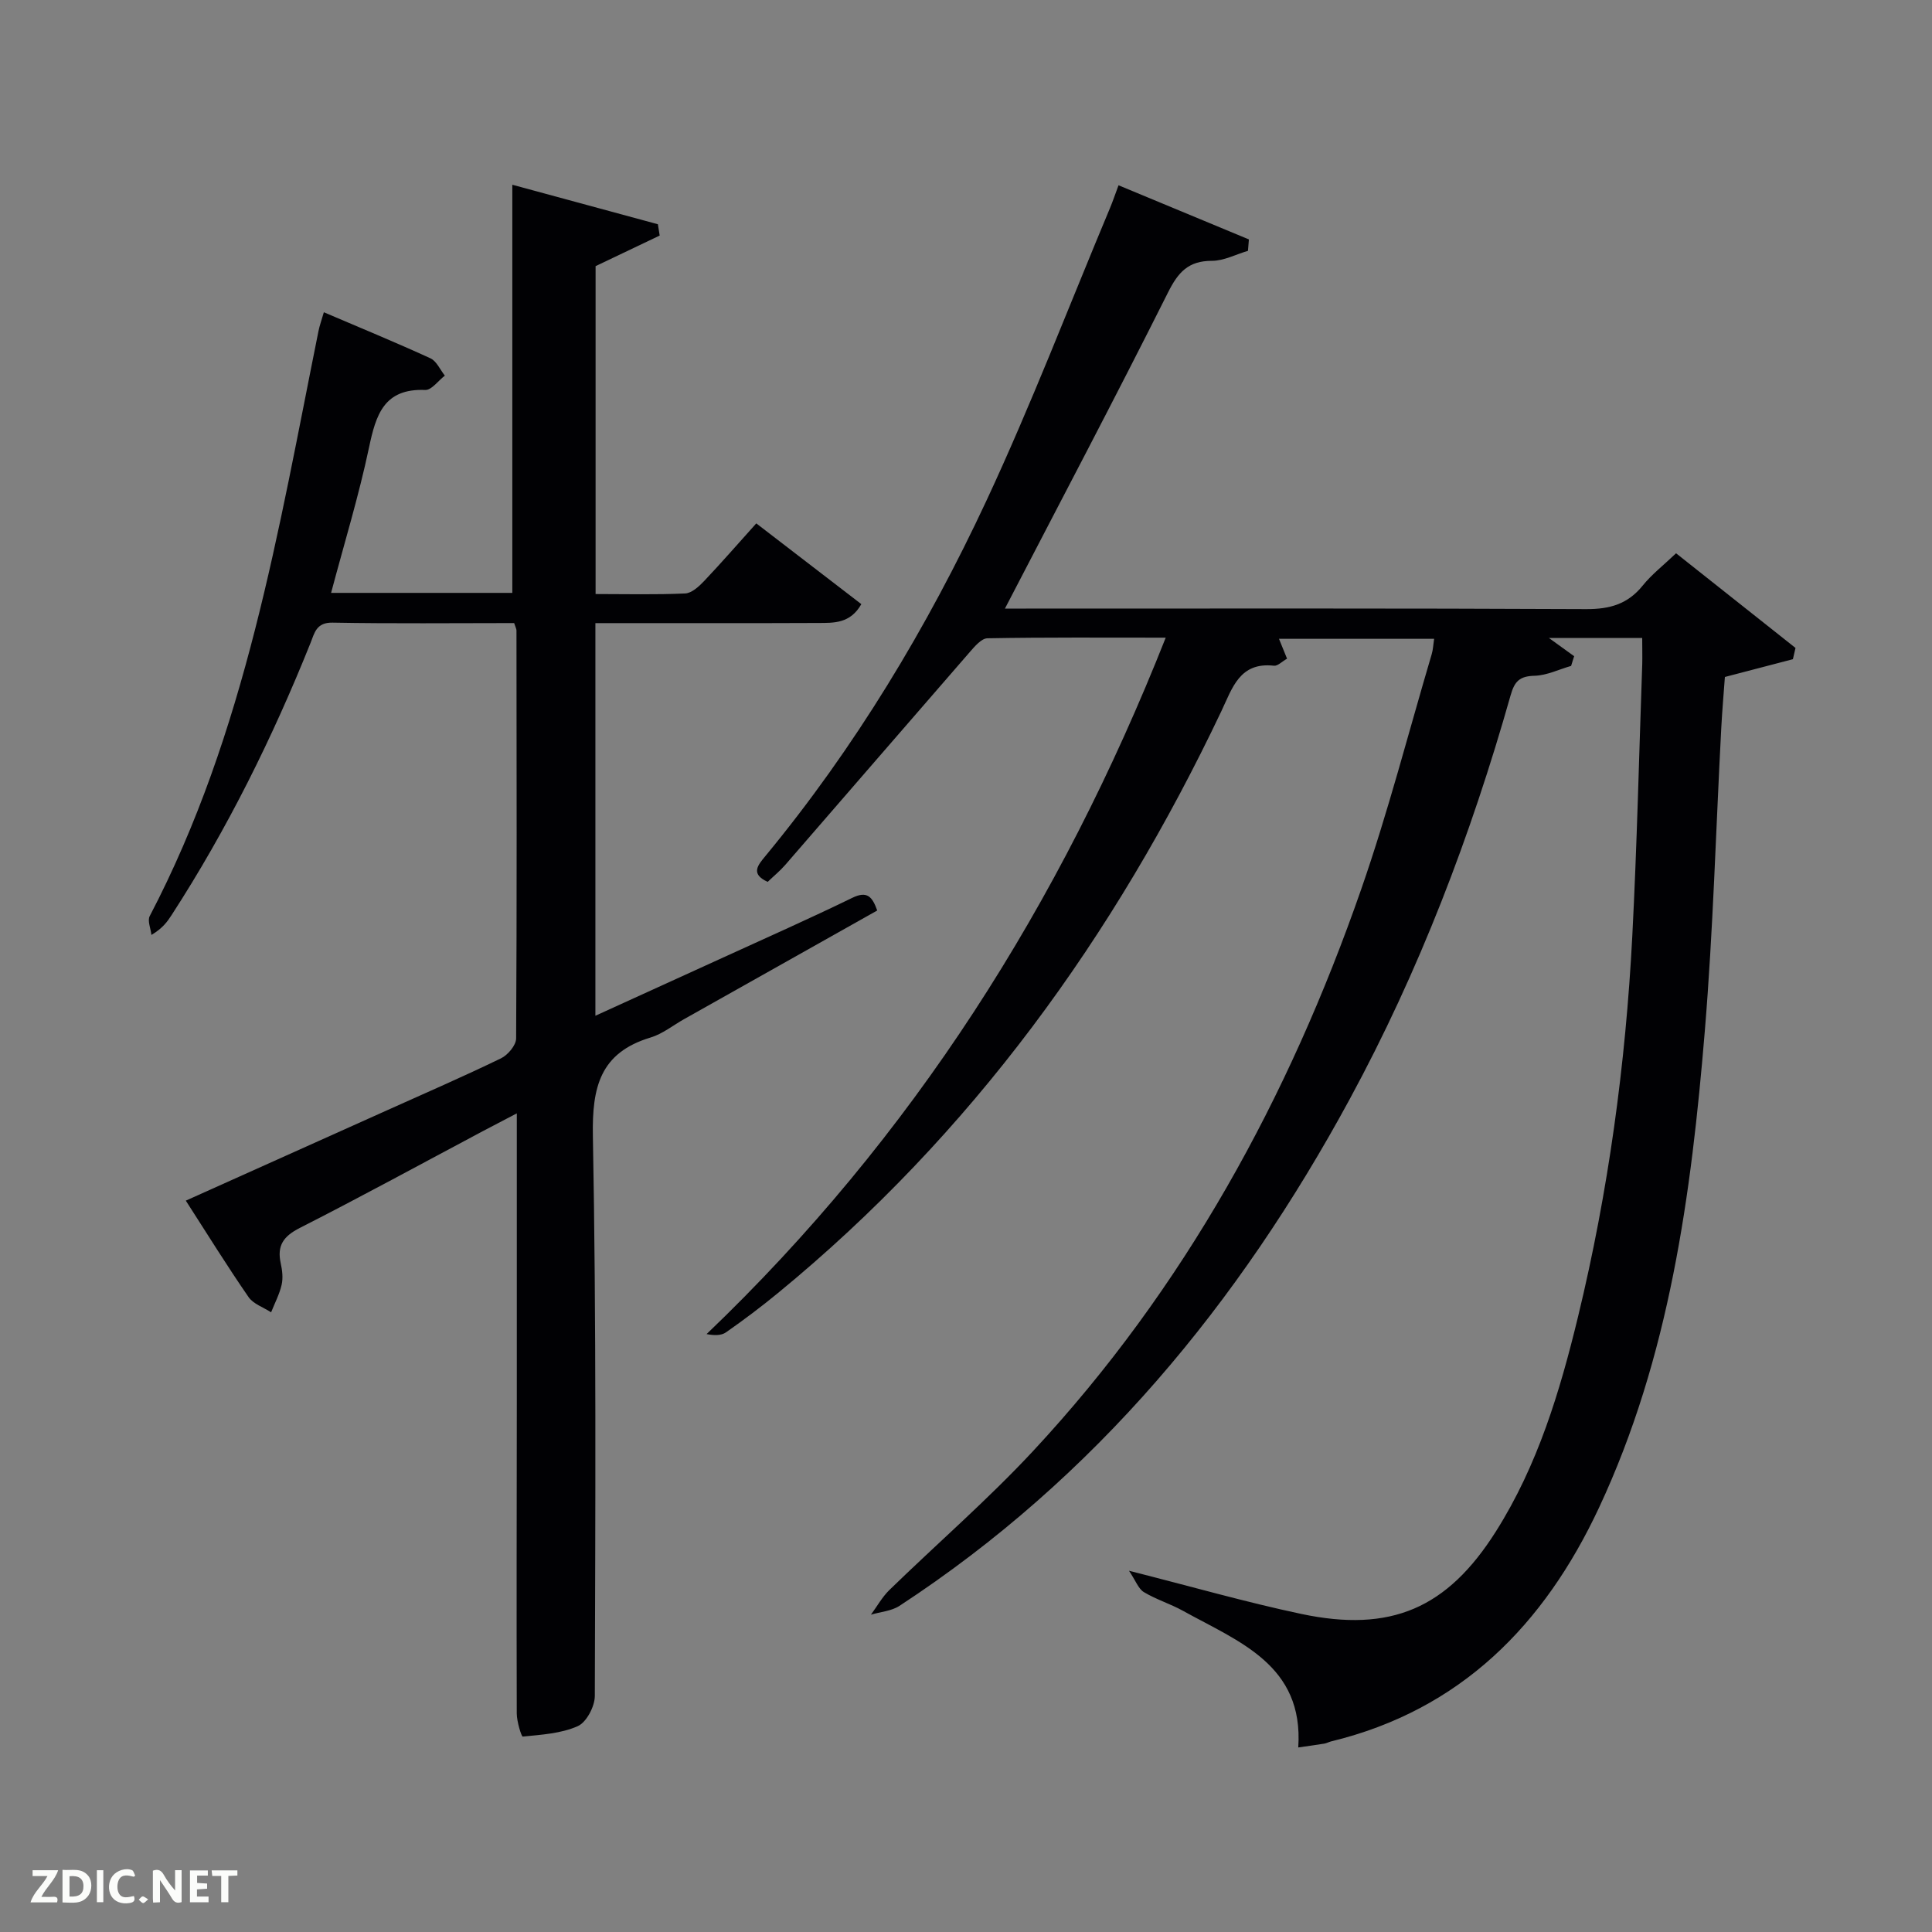 <svg enable-background="new 0 0 400 400" viewBox="0 0 400 400" xmlns="http://www.w3.org/2000/svg"><rect x="0" y="0" width="400" height="400" fill="#808080" stroke="none"/><path d="m340 132.09c-6.78 0-12.77 0-19.31 0 1.96 1.42 3.59 2.59 5.22 3.77-.21.67-.42 1.34-.63 2.01-2.52.72-5.02 1.97-7.56 2.04-3.08.08-4.14 1.11-4.97 4.06-8.22 29.02-18.92 57.08-33.33 83.64-22.9 42.21-52.66 78.35-93.2 104.87-1.66 1.08-3.92 1.23-5.9 1.82 1.26-1.71 2.31-3.63 3.81-5.1 9.9-9.63 20.38-18.7 29.77-28.79 31.31-33.65 52.91-73.16 67.93-116.32 5.56-15.97 9.78-32.41 14.59-48.65.28-.93.31-1.93.5-3.18-10.81 0-21.42 0-32.12 0 .53 1.3 1.06 2.6 1.67 4.11-1.06.6-1.94 1.55-2.71 1.46-7.11-.8-8.61 4.61-10.89 9.41-22.13 46.62-51.71 87.58-91.83 120.49-3.47 2.85-7.07 5.56-10.75 8.13-.99.69-2.49.64-4 .35 42.63-40.78 73.24-89.04 95.06-144.19-12.78 0-24.85-.09-36.91.13-1.24.02-2.63 1.67-3.64 2.83-12.77 14.68-25.48 29.41-38.24 44.11-1.08 1.24-2.38 2.3-3.62 3.49-3.67-1.66-1.98-3.51-.46-5.36 18.54-22.47 33.48-47.27 45.75-73.56 9.26-19.85 17.11-40.36 25.58-60.58.57-1.36 1.04-2.76 1.77-4.72 9.17 3.81 18.08 7.51 26.99 11.21-.06.79-.13 1.58-.19 2.36-2.49.73-4.98 2.07-7.46 2.07-4.88 0-6.99 2.34-9.1 6.56-10.93 21.82-22.33 43.4-33.76 65.44h4.37c38.66 0 77.33-.08 115.99.11 4.88.02 8.6-1.04 11.69-4.88 1.86-2.31 4.27-4.17 6.9-6.68 8.27 6.56 16.5 13.08 24.73 19.6-.18.78-.36 1.55-.54 2.33-4.44 1.16-8.88 2.32-14.08 3.68-.22 3.07-.55 6.81-.75 10.56-1.11 20.93-1.68 41.9-3.41 62.78-2.8 33.84-7.3 67.44-21.91 98.67-11.33 24.2-28.6 41.85-55.46 48.37-.48.12-.93.38-1.42.46-1.62.27-3.25.48-5.38.79 1.16-17.11-12.33-21.89-23.89-28.3-2.6-1.44-5.53-2.33-8.07-3.86-1.13-.68-1.68-2.33-3.08-4.42 12.86 3.25 24.16 6.5 35.63 8.93 18.59 3.94 30.26-1.14 40.33-17.07 8.65-13.67 13.25-28.96 17.01-44.48 6.27-25.89 9.85-52.22 11.23-78.8.97-18.77 1.4-37.56 2.06-56.35.04-1.66-.01-3.28-.01-5.35z" fill="#010104"/><path d="m106.45 129c-12.65 0-25.13.14-37.61-.09-3.36-.06-3.73 2.15-4.55 4.21-7.88 19.64-17.23 38.52-28.74 56.3-.9 1.39-1.84 2.74-4.2 4.15-.14-1.32-.86-2.94-.35-3.91 19.89-38.01 26.6-79.79 34.94-121.12.22-1.1.61-2.17 1.11-3.89 7.57 3.23 14.88 6.24 22.06 9.53 1.28.59 2.01 2.36 2.99 3.59-1.36 1.04-2.75 3.02-4.06 2.97-8.54-.35-10.21 5.12-11.64 11.92-2.12 10.03-5.14 19.88-7.85 30.09h37.52c0-28.17 0-56.19 0-84.5 9.66 2.62 19.9 5.4 30.14 8.18.12.78.24 1.56.37 2.34-4.25 2.03-8.49 4.05-13.27 6.33v67.89c6.3 0 12.43.16 18.53-.12 1.37-.06 2.88-1.45 3.95-2.58 3.63-3.83 7.09-7.82 10.79-11.93 7.48 5.75 14.55 11.18 21.75 16.72-2.3 4.06-5.72 3.88-8.93 3.9-13.66.06-27.33.03-40.99.03-1.63 0-3.25 0-5.14 0v81.29c9.04-4.12 17.75-8.08 26.46-12.06 8.92-4.08 17.89-8.05 26.7-12.34 3.09-1.51 4.15-.29 5.19 2.61-13.37 7.52-26.66 14.99-39.95 22.47-2.32 1.3-4.5 3.08-6.99 3.83-10.45 3.15-12.12 10.28-11.93 20.39.72 38.64.51 77.3.4 115.95-.01 2.16-1.73 5.43-3.53 6.23-3.46 1.54-7.53 1.77-11.39 2.16-.27.03-1.24-3.12-1.24-4.79-.06-21.33-.01-42.65.01-63.98.01-18.16 0-36.32 0-54.48 0-1.63 0-3.27 0-5.78-2.76 1.44-4.9 2.55-7.03 3.68-12.62 6.71-25.17 13.57-37.92 20.05-3.37 1.72-4.73 3.65-3.93 7.3.32 1.44.51 3.06.19 4.46-.45 1.96-1.43 3.81-2.18 5.7-1.59-1.04-3.69-1.72-4.68-3.17-4.42-6.4-8.52-13.02-12.98-19.95 14.17-6.36 27.92-12.53 41.67-18.71 7.88-3.54 15.81-6.99 23.58-10.75 1.42-.69 3.13-2.7 3.14-4.12.16-28.16.1-56.31.07-84.47 0-.31-.18-.62-.48-1.53z" fill="#010104"/><g fill="#fbfcfa"><path d="m37.59 393.81c-.92.31-1.52.05-2-.78-.7-1.2-1.52-2.34-2.47-3.78v4.59c-.55.03-.95.05-1.41.07-.03-.37-.06-.64-.06-.91 0-1.91 0-3.81 0-5.7 1.13-.41 1.77-.03 2.29.91.62 1.11 1.38 2.14 2.31 3.19v-4.2h1.35v6.61z"/><path d="m12.94 393.88v-6.75c1.9.19 3.93-.54 5.37 1.29.8 1.01.78 2.88.03 3.97-1.37 1.97-3.4 1.51-5.4 1.49m1.45-1.22c2.04.12 2.92-.58 2.89-2.21-.03-1.51-.98-2.19-2.89-2z"/><path d="m11.81 393.87h-5.49c.68-2.18 2.47-3.48 3.51-5.45h-3.08v-1.21h5.29c-.71 2.13-2.44 3.48-3.47 5.51.86 0 1.63.04 2.39-.01.79-.05 1.14.21.85 1.16"/><path d="m39.33 393.86v-6.61h3.7v1.07h-2.22v1.52c.68.04 1.34.09 2.07.13v1.07c-.72.05-1.38.09-2.1.14v1.48h2.4v1.19h-3.85z"/><path d="m27.71 388.56c-1.15-.3-2.46-.61-3.1.64-.37.73-.41 1.93-.06 2.67.63 1.35 1.99.93 3.17.68.35.94-.01 1.32-.93 1.46-1.62.25-3.05-.27-3.76-1.48-.72-1.24-.6-3.03.31-4.17.88-1.11 2.71-1.7 4-1.16.32.13.44.74.65 1.12-.1.08-.19.16-.28.24"/><path d="m49.15 387.24v1.07c-.59.02-1.17.05-1.87.08v5.44h-1.48v-5.44h-1.85c-.05-.4-.08-.73-.13-1.15z"/><path d="m20.06 387.21h1.33v6.62h-1.33z"/><path d="m30.68 393.25c-.49.38-.8.79-1.05.76-.32-.05-.6-.45-.9-.7.26-.24.51-.64.8-.67.29-.04.62.3 1.15.61"/></g></svg>